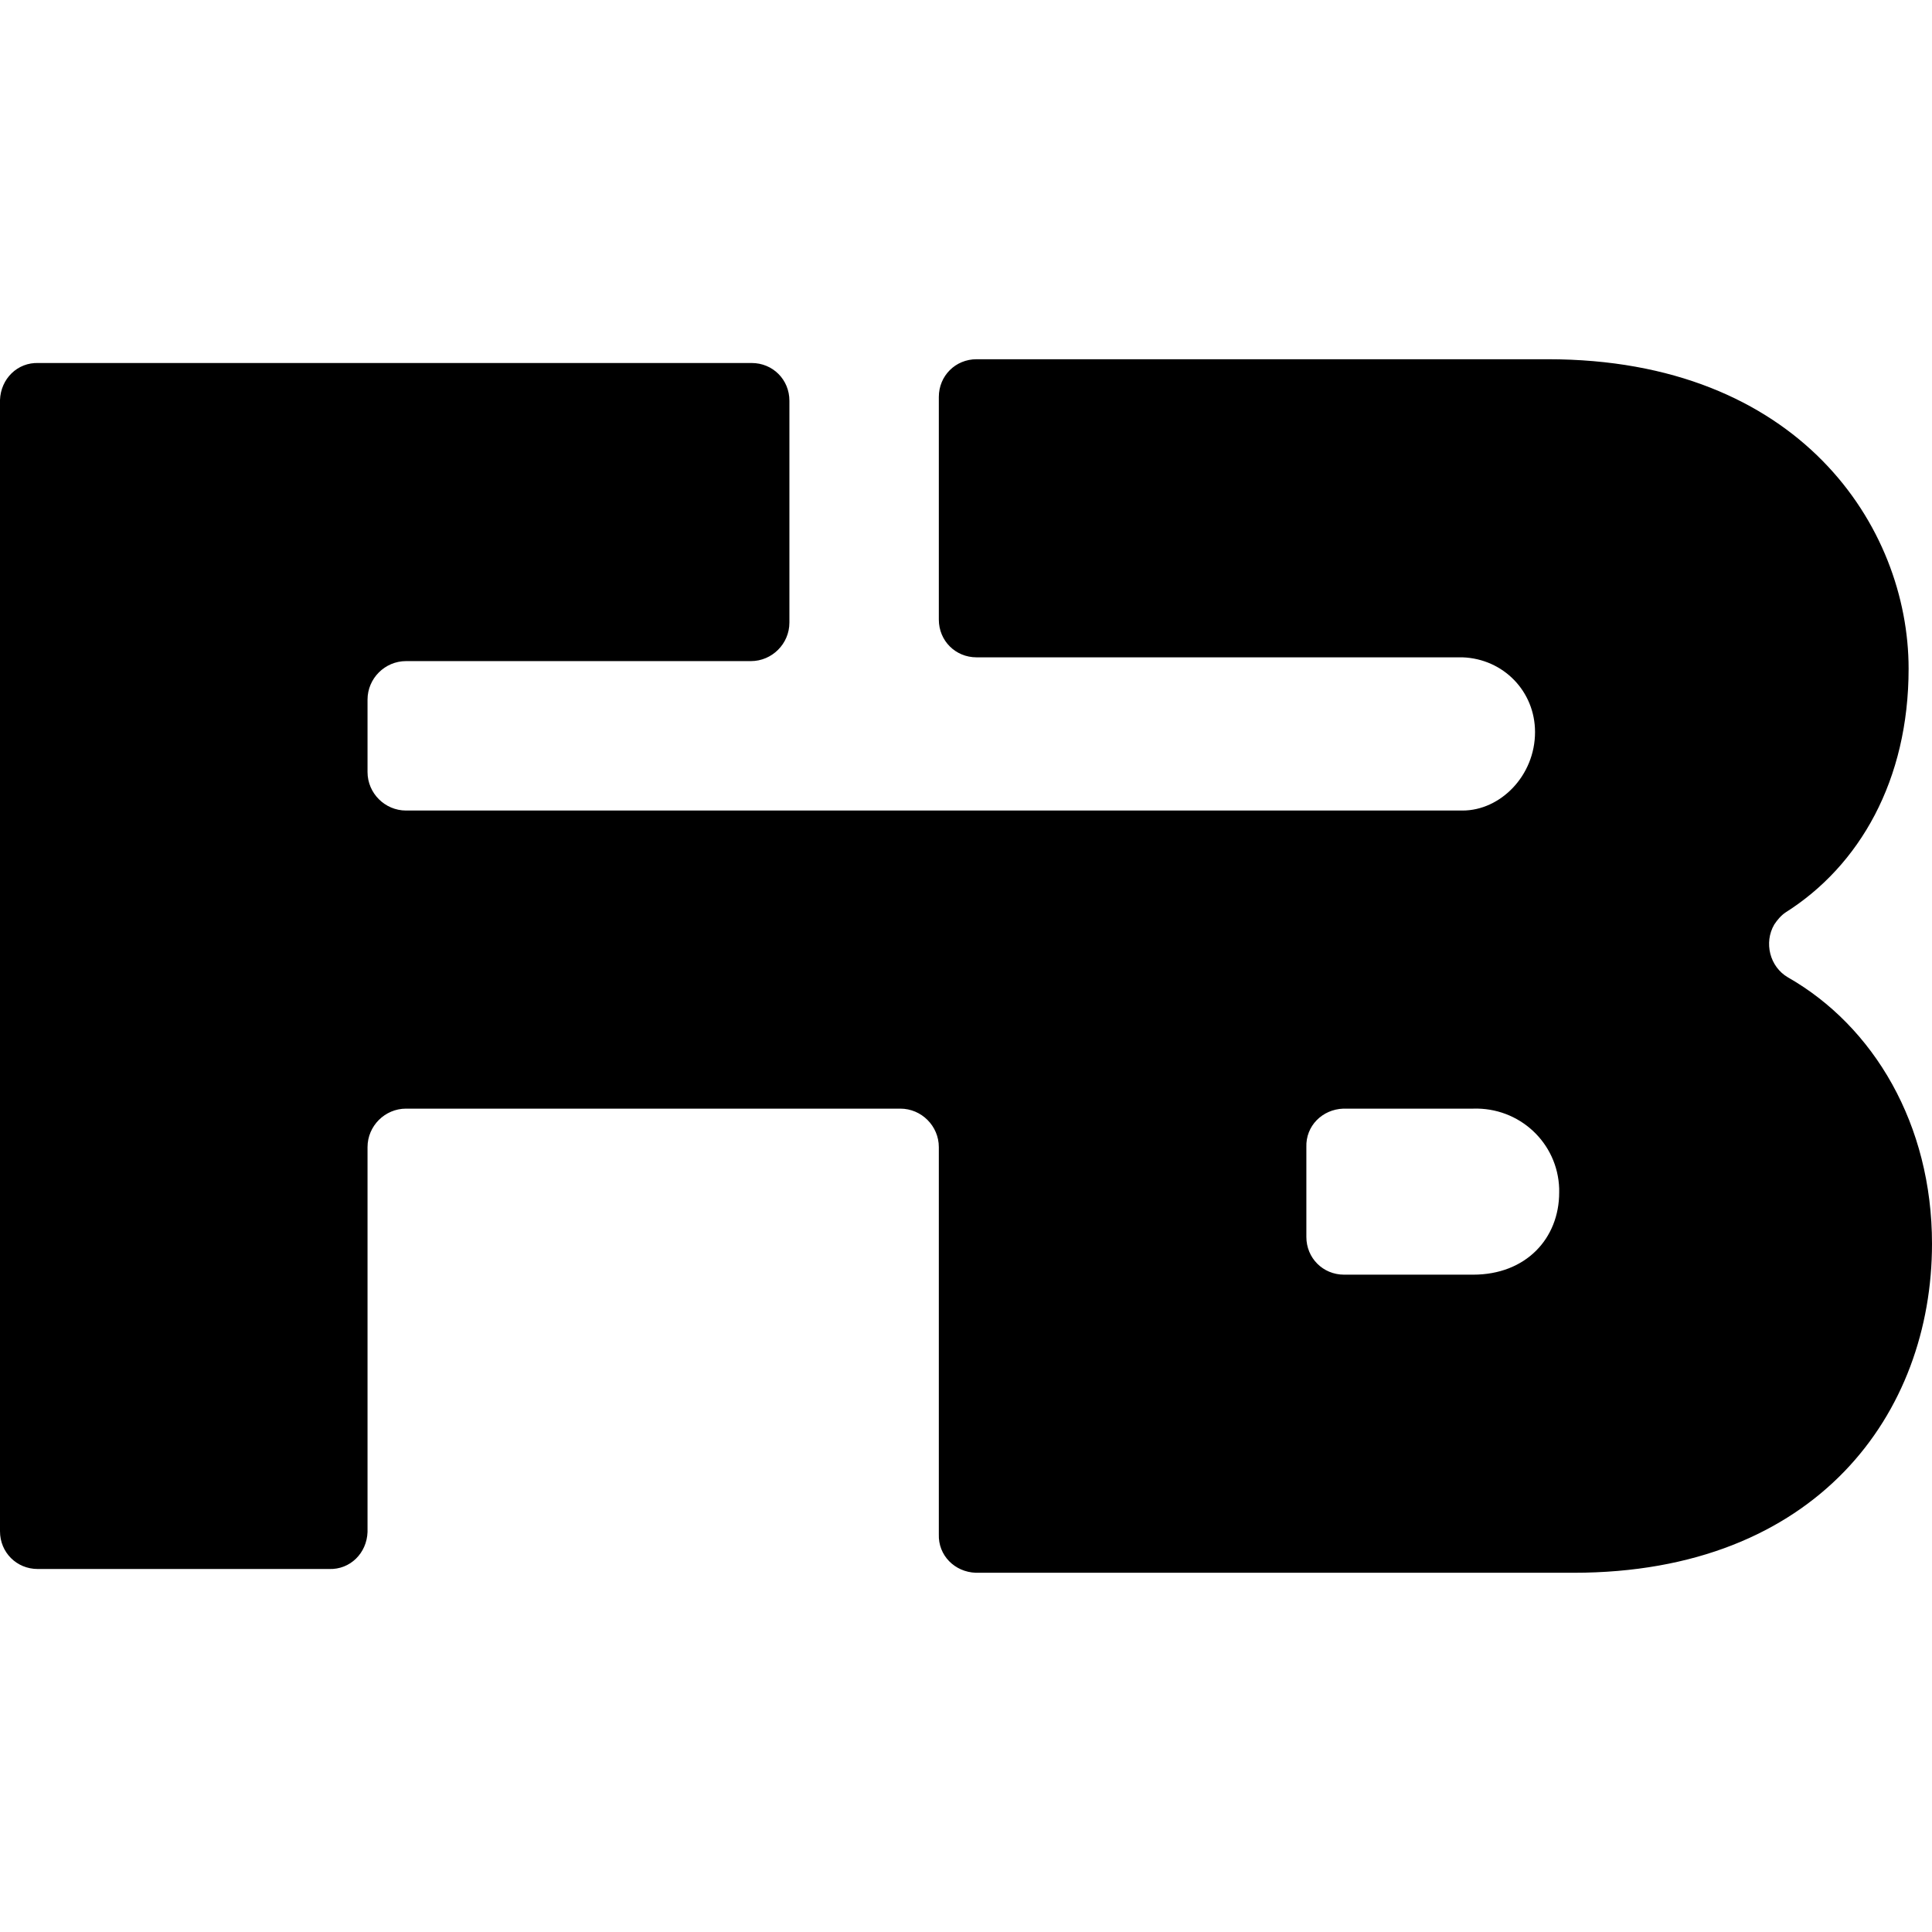 <?xml version="1.0" encoding="utf-8"?>
<!-- Generator: Adobe Illustrator 24.0.3, SVG Export Plug-In . SVG Version: 6.00 Build 0)  -->
<svg version="1.1" id="Layer_1" xmlns="http://www.w3.org/2000/svg" xmlns:xlink="http://www.w3.org/1999/xlink" x="0px" y="0px"
	 viewBox="0 0 256 256" style="enable-background:new 0 0 256 256;" xml:space="preserve">
<path d="M236.9,129.5c-2.4-1.4-3.2-4.6-1.8-7c0.4-0.6,0.9-1.2,1.5-1.6c9.8-6.2,16.3-17.5,16.3-32.3c0-18.8-14.5-41-47.8-41h-75.7
	c-2.8,0-5,2.2-5,5v0.1v29.4c0,2.8,2.2,5,5,5h64.4c5.4,0.2,9.6,4.5,9.6,9.9c0,5.8-4.6,10.4-9.6,10.4h-140c-2.8,0-5.1-2.3-5.1-5.1
	v-9.6c0-2.8,2.3-5.1,5.1-5.1h45.7c2.8,0,5.1-2.3,5.1-5.1V53.1c0-2.8-2.2-5-5-5h-0.1H5.1C2.3,48,0.1,50.2,0,53v0.1v149.8
	c0,2.8,2.2,5,5,5h0.1h38.5c2.8,0.1,5-2.1,5.1-4.9v-0.1V152c0-2.8,2.3-5.1,5.1-5.1l0,0h65.5c2.8,0,5.1,2.3,5.1,5.1l0,0v51.3
	c-0.1,2.8,2.1,5,4.9,5.1h0.1h79.1c32.3,0,47.5-21.2,47.5-43.6C256,149,248.3,136,236.9,129.5L236.9,129.5z M195.2,168.9h-17.1
	c-2.8,0-5-2.2-5-5v-0.1V152c-0.1-2.8,2.1-5,4.9-5.1h0.1h17.1c6.1-0.2,11.2,4.5,11.4,10.6c0,0.2,0,0.3,0,0.5
	C206.6,164.1,202.2,168.9,195.2,168.9L195.2,168.9z"/>
</svg>

